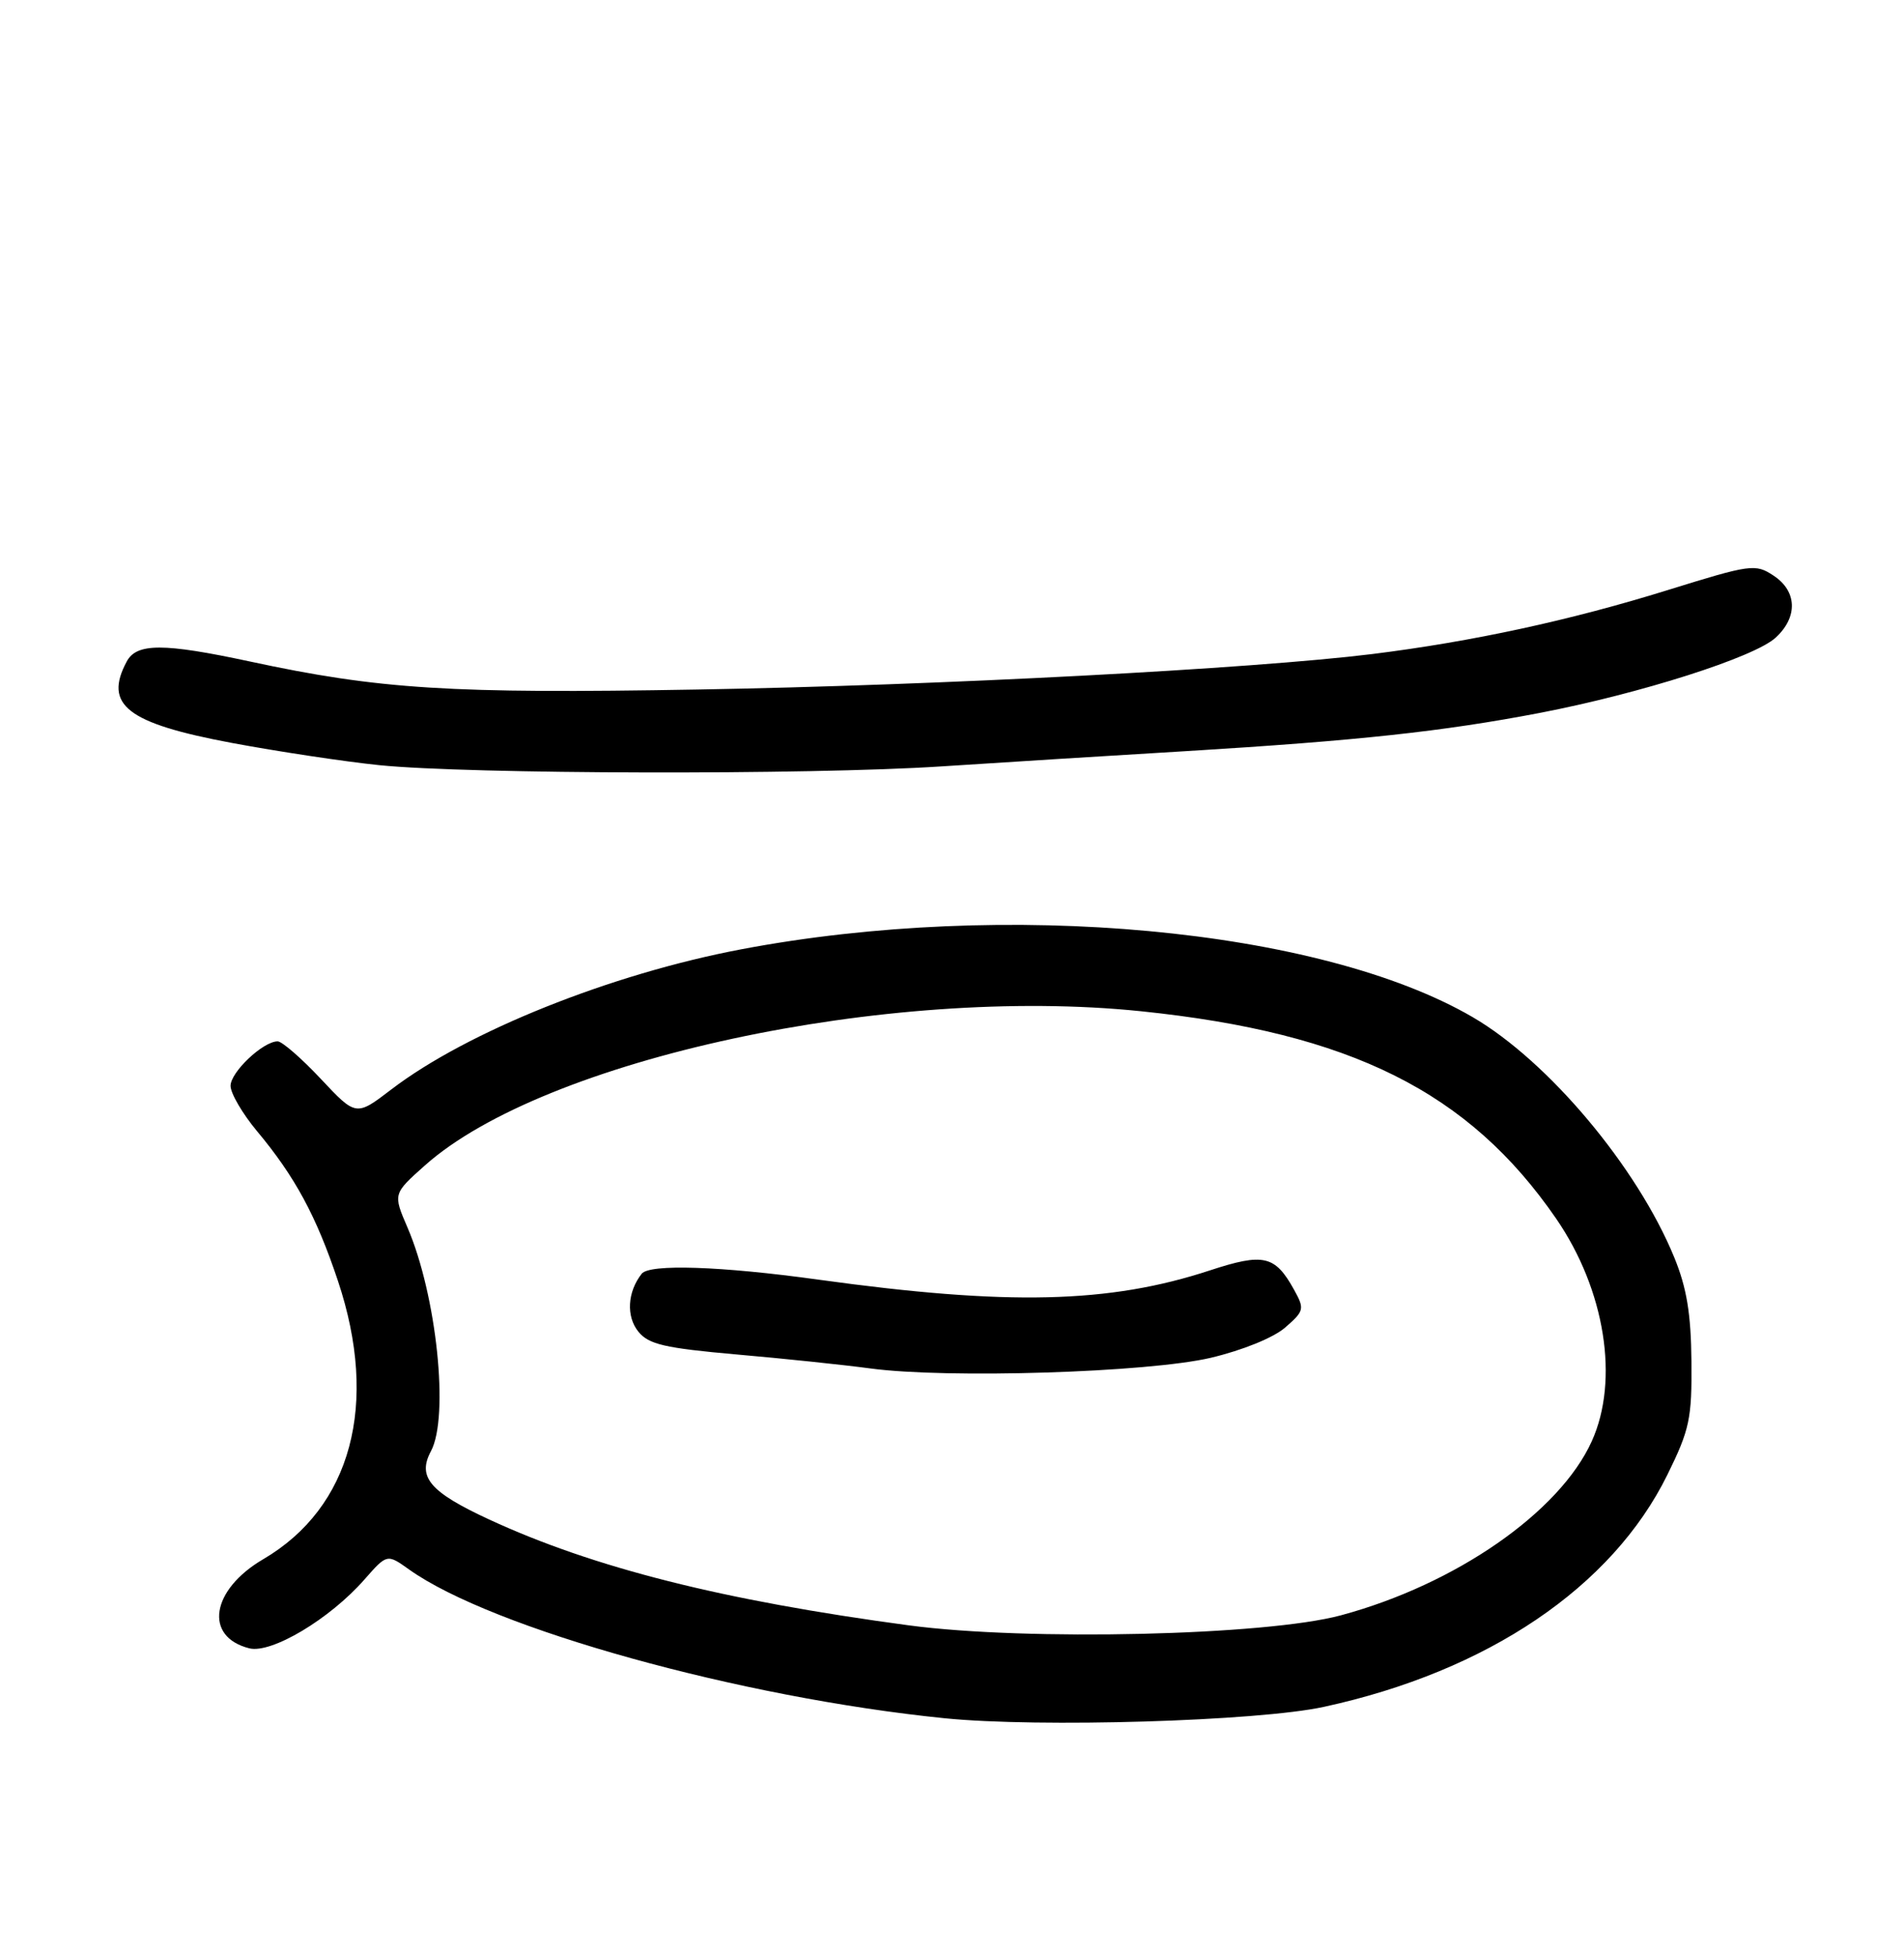 <?xml version="1.0" encoding="UTF-8" standalone="no"?>
<!DOCTYPE svg PUBLIC "-//W3C//DTD SVG 1.1//EN" "http://www.w3.org/Graphics/SVG/1.1/DTD/svg11.dtd" >
<svg xmlns="http://www.w3.org/2000/svg" xmlns:xlink="http://www.w3.org/1999/xlink" version="1.1" viewBox="0 0 256 263">
 <g >
 <path fill="currentColor"
d=" M 178.00 229.47 C 200.01 224.69 216.75 213.38 224.19 198.26 C 227.18 192.18 227.49 190.72 227.42 183.02 C 227.36 176.61 226.79 173.14 225.10 169.02 C 220.13 156.90 208.17 142.66 198.00 136.74 C 177.50 124.80 135.22 120.88 99.63 127.63 C 82.11 130.95 62.81 138.68 52.62 146.46 C 47.87 150.09 47.87 150.09 43.13 145.04 C 40.53 142.27 37.92 140.00 37.33 140.00 C 35.37 140.00 31.00 144.13 31.00 145.98 C 31.00 146.99 32.60 149.72 34.54 152.05 C 39.66 158.18 42.52 163.47 45.43 172.18 C 50.98 188.77 47.25 202.67 35.39 209.62 C 28.37 213.73 27.38 220.05 33.52 221.60 C 36.50 222.34 44.34 217.66 48.99 212.36 C 52.04 208.89 52.04 208.89 55.00 211.00 C 66.16 218.95 99.53 228.22 127.00 231.00 C 139.68 232.28 169.12 231.40 178.00 229.47 Z  M 126.50 103.04 C 134.75 102.50 149.60 101.57 159.50 100.98 C 182.54 99.58 193.94 98.35 207.00 95.85 C 220.57 93.24 235.89 88.36 238.75 85.72 C 241.76 82.95 241.63 79.46 238.45 77.38 C 236.01 75.77 235.41 75.86 224.20 79.34 C 211.11 83.41 197.92 86.26 184.50 87.93 C 168.44 89.92 126.25 92.14 93.77 92.70 C 60.54 93.28 51.02 92.68 33.55 88.92 C 21.99 86.44 18.37 86.44 17.04 88.93 C 13.91 94.78 17.07 97.23 31.12 99.87 C 37.38 101.04 46.33 102.39 51.00 102.87 C 63.01 104.09 108.67 104.20 126.50 103.04 Z  M 122.19 218.51 C 97.21 215.16 79.83 210.78 65.77 204.28 C 57.80 200.59 56.08 198.58 57.94 195.10 C 60.42 190.47 58.71 174.13 54.79 165.03 C 52.84 160.50 52.84 160.50 57.13 156.68 C 73.17 142.39 119.38 132.44 153.40 135.95 C 181.61 138.86 197.50 146.79 209.23 163.83 C 215.81 173.40 217.75 185.55 214.01 193.78 C 209.69 203.31 195.71 213.01 180.30 217.16 C 170.19 219.89 138.05 220.63 122.19 218.51 Z  M 162.80 182.54 C 167.06 181.53 171.23 179.84 172.80 178.47 C 175.36 176.24 175.42 175.98 174.00 173.41 C 171.44 168.77 169.91 168.42 162.68 170.79 C 149.14 175.24 135.54 175.56 110.00 172.03 C 96.94 170.22 87.32 169.90 86.28 171.24 C 84.35 173.69 84.17 176.99 85.84 179.04 C 87.23 180.74 89.39 181.24 99.00 182.09 C 105.33 182.64 113.42 183.49 117.00 183.97 C 127.36 185.37 154.38 184.52 162.80 182.54 Z "/>
</g>
</svg>